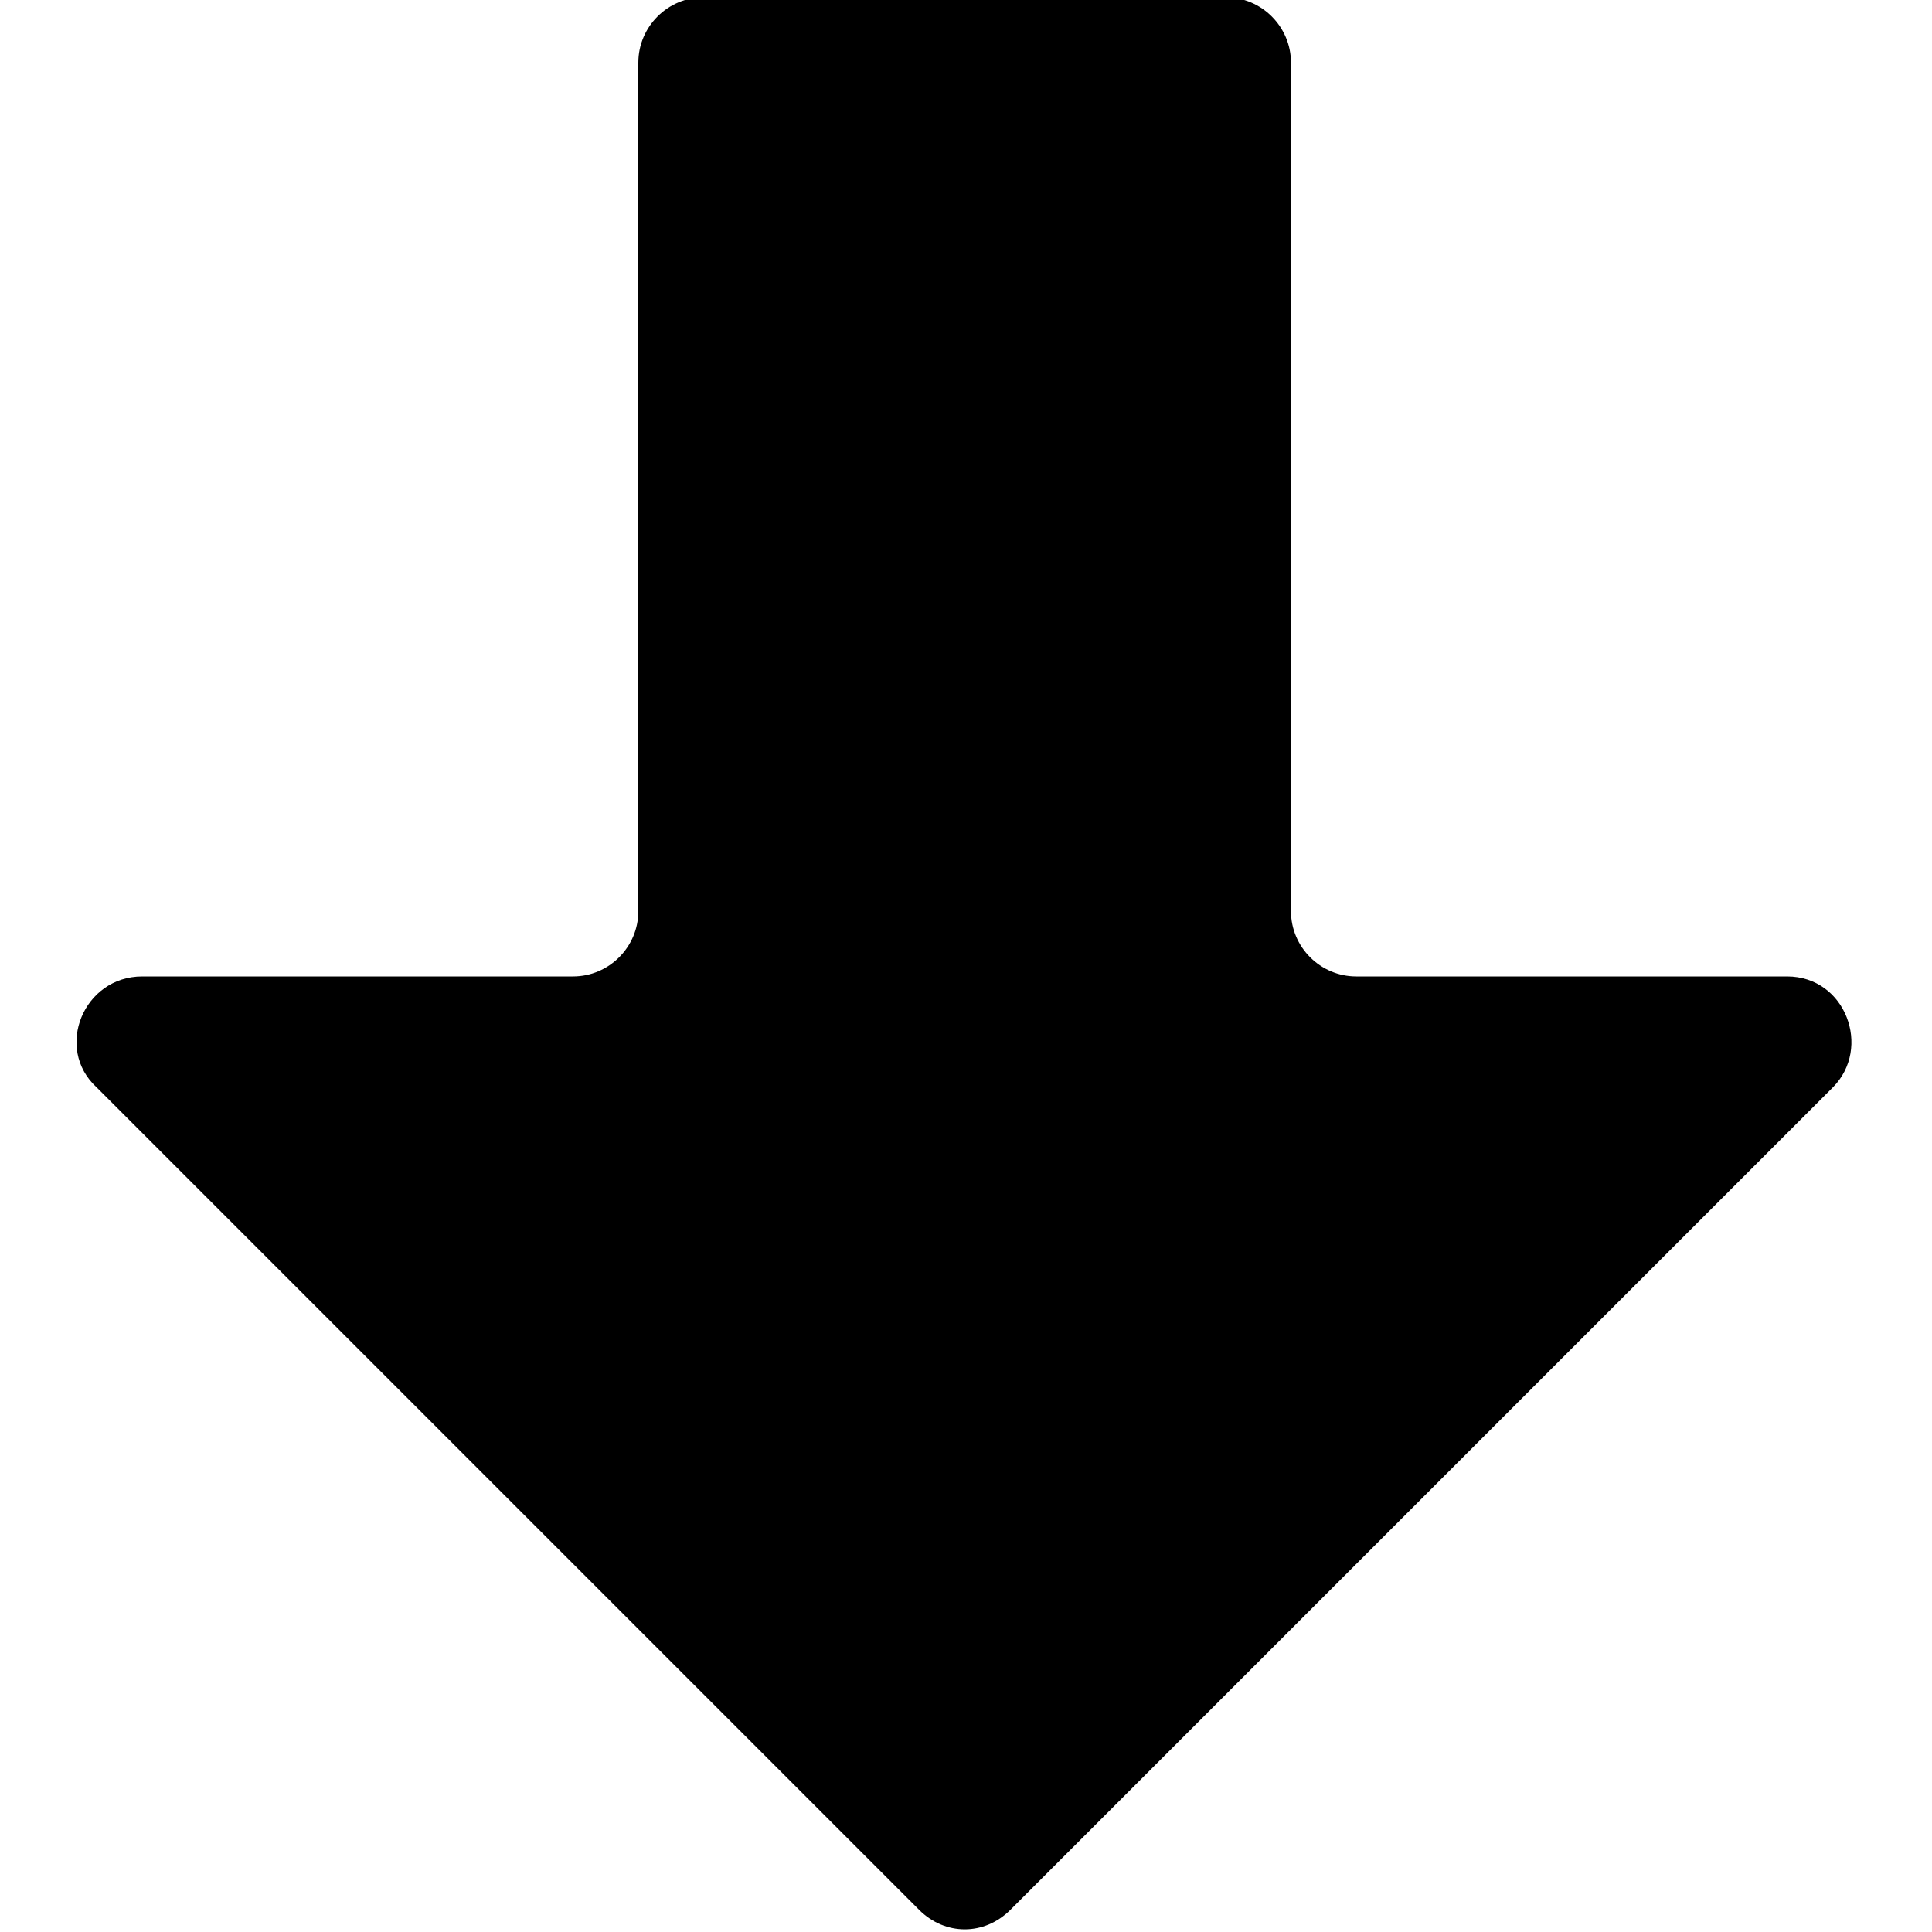 <?xml version="1.0" encoding="utf-8"?>
<!-- Generator: Adobe Illustrator 22.1.0, SVG Export Plug-In . SVG Version: 6.00 Build 0)  -->
<svg version="1.1" id="Ebene_1" xmlns="http://www.w3.org/2000/svg" xmlns:xlink="http://www.w3.org/1999/xlink" x="0px" y="0px"
	 viewBox="0 0 1000 1000" style="enable-background:new 0 0 1000 1000;" xml:space="preserve">
<path d="M925,505.4h-223c-18.6,0-33.8-15.2-33.8-33.8V32.4c0-18.6-15.2-33.8-33.8-33.8H364.2c-18.6,0-33.8,15.2-33.8,33.8v439.2
	c0,18.6-15.2,33.8-33.8,33.8h-223c-30.4,0-45.6,37.2-23.6,57.4l425.7,425.7c13.5,13.5,33.8,13.5,47.3,0l425.7-425.7
	C968.9,542.5,955.4,505.4,925,505.4z"/>
</svg>
